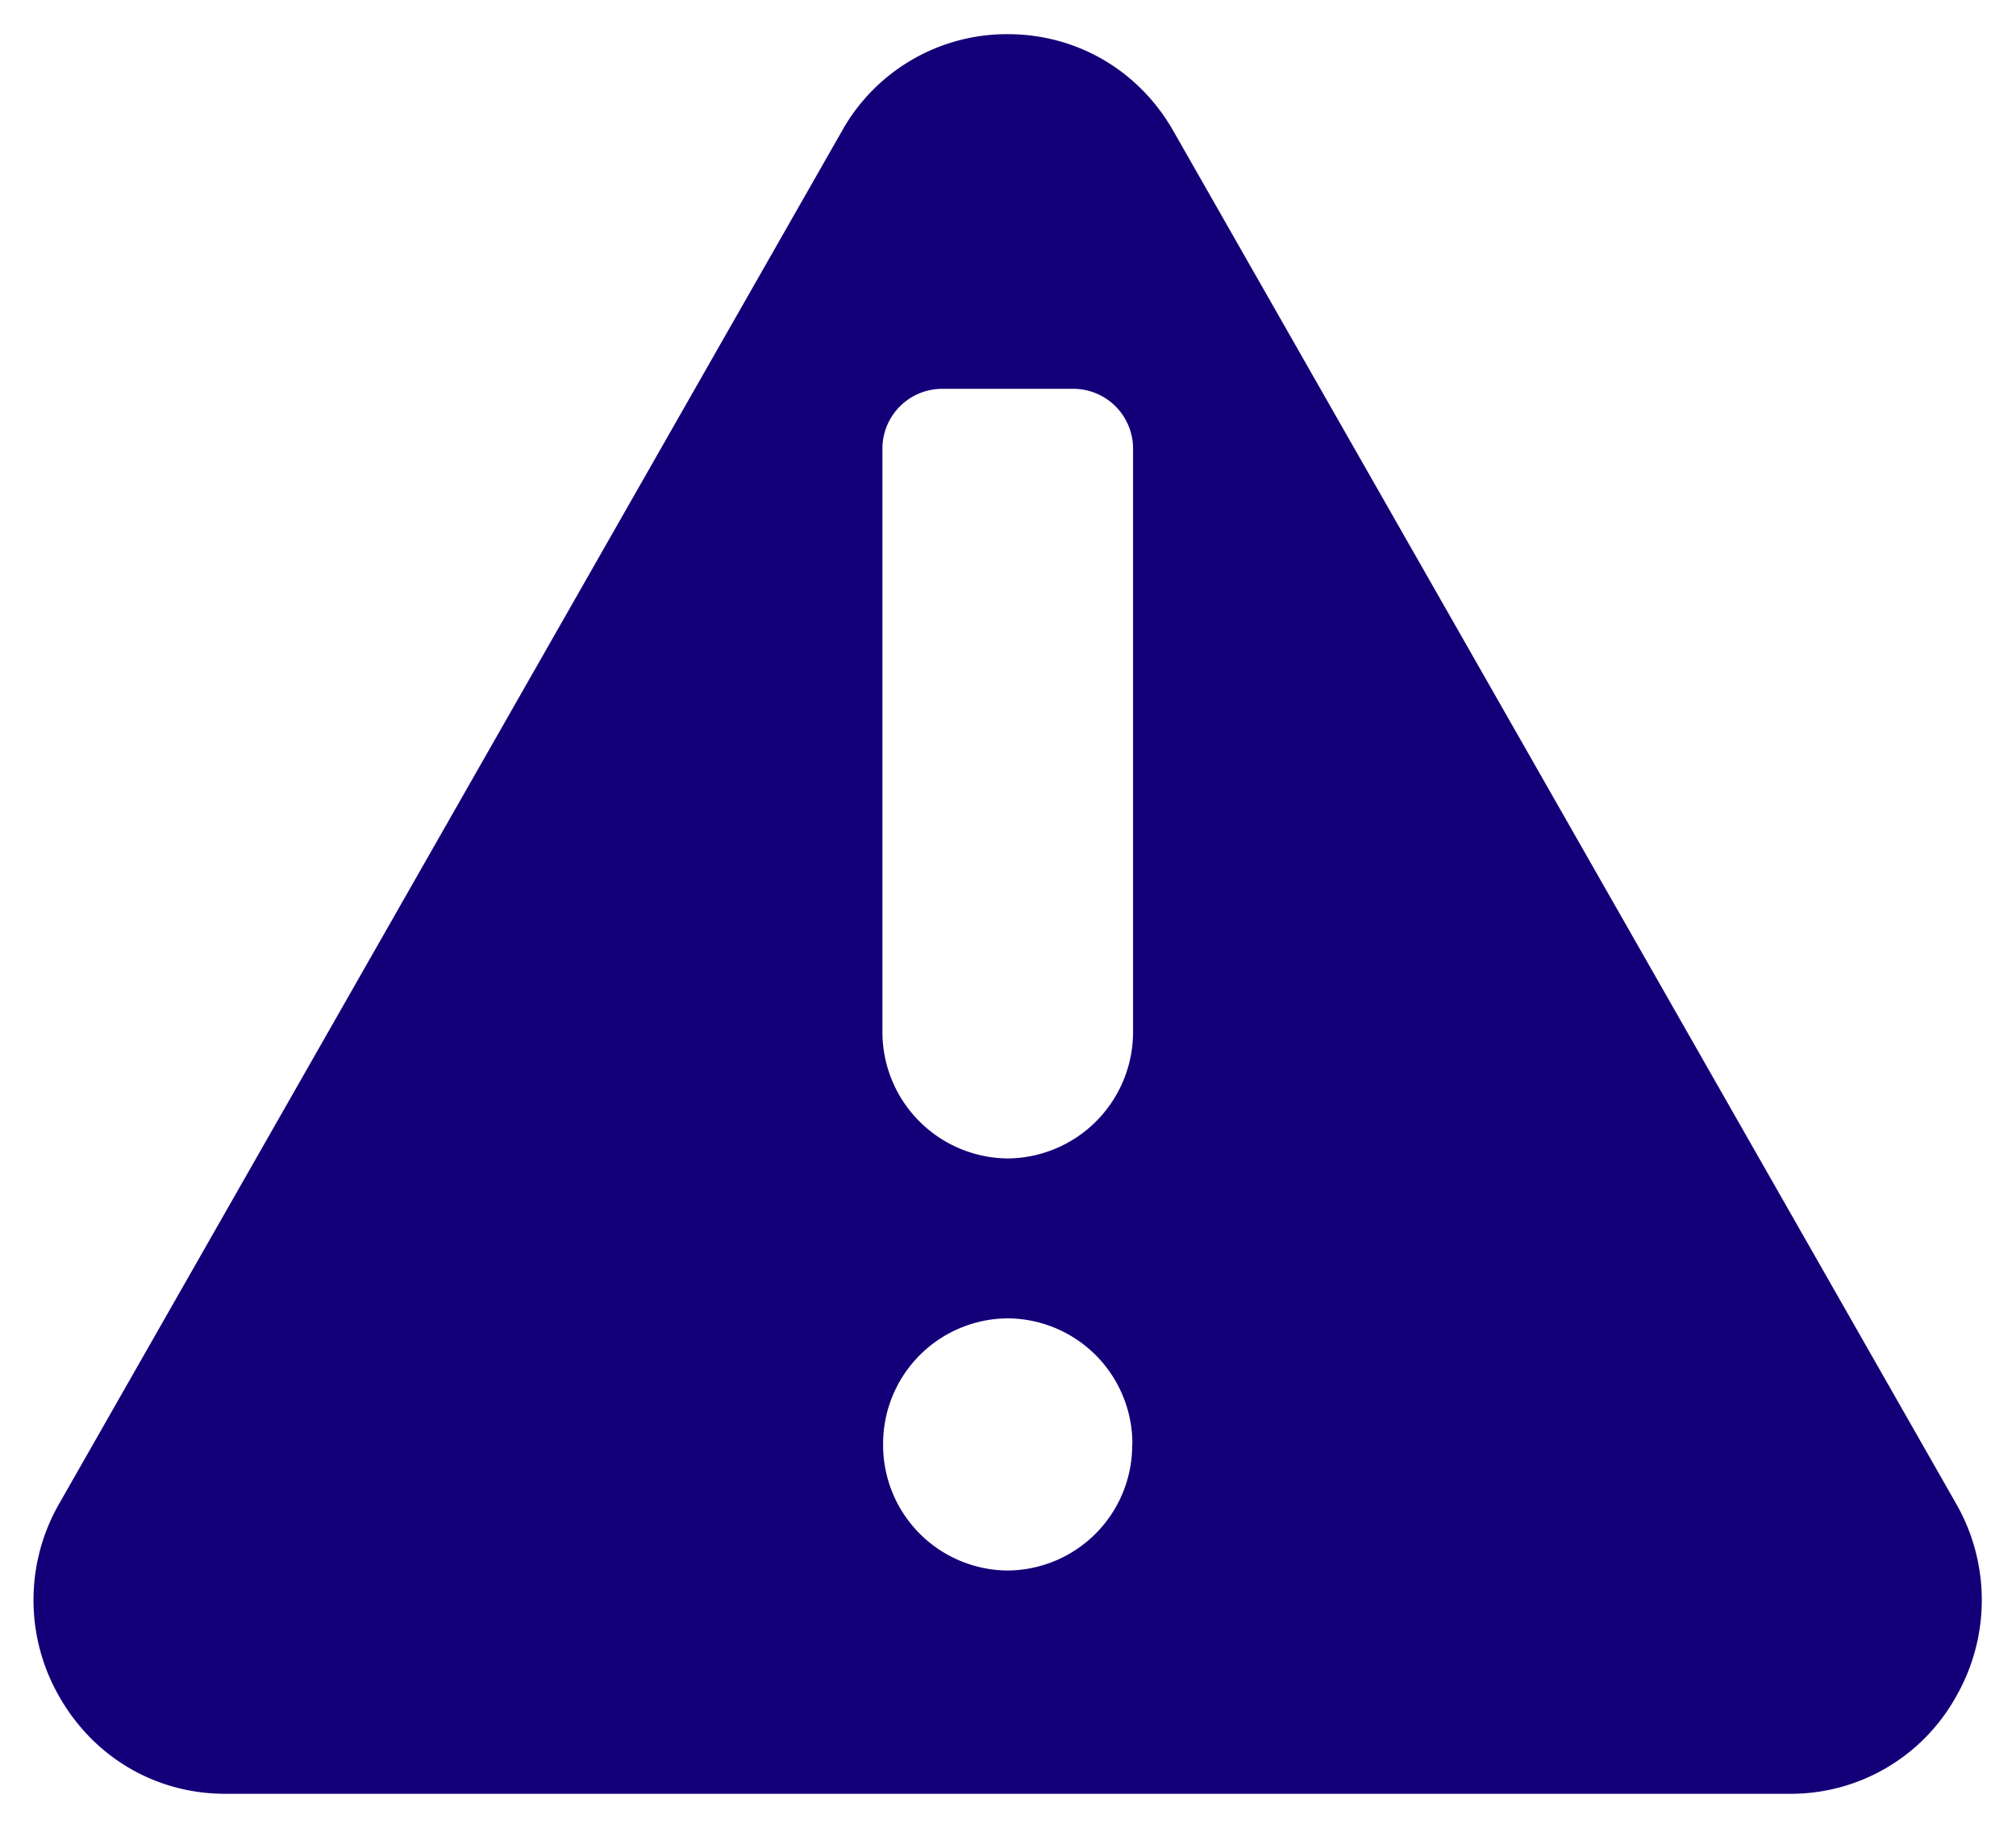 <svg xmlns="http://www.w3.org/2000/svg" xmlns:xlink="http://www.w3.org/1999/xlink" width="118" height="107" viewBox="0 0 118 107"><defs><path id="7msca" d="M205.48 492.33a11.06 11.06 0 0 1-9.7 5.67h-91.6c-4.05 0-7.67-2.12-9.7-5.67a11.34 11.34 0 0 1 0-11.34l45.8-80.32a11.06 11.06 0 0 1 9.7-5.67c4.05 0 7.68 2.12 9.7 5.67l45.8 80.32a11.35 11.35 0 0 1 0 11.34zm-48.2-14.78a7.34 7.34 0 0 0-7.3-7.38 7.34 7.34 0 0 0-7.29 7.38 7.34 7.34 0 0 0 7.3 7.38 7.34 7.34 0 0 0 7.28-7.38zm.04-24.17v-34.1a3.5 3.5 0 0 0-3.47-3.52h-7.73a3.5 3.5 0 0 0-3.47 3.52v34.1a7.4 7.4 0 0 0 7.33 7.43 7.4 7.4 0 0 0 7.34-7.43z"/></defs><g><g transform="translate(-91 -393)"><use fill="#130078" xlink:href="#7msca"/></g></g></svg>